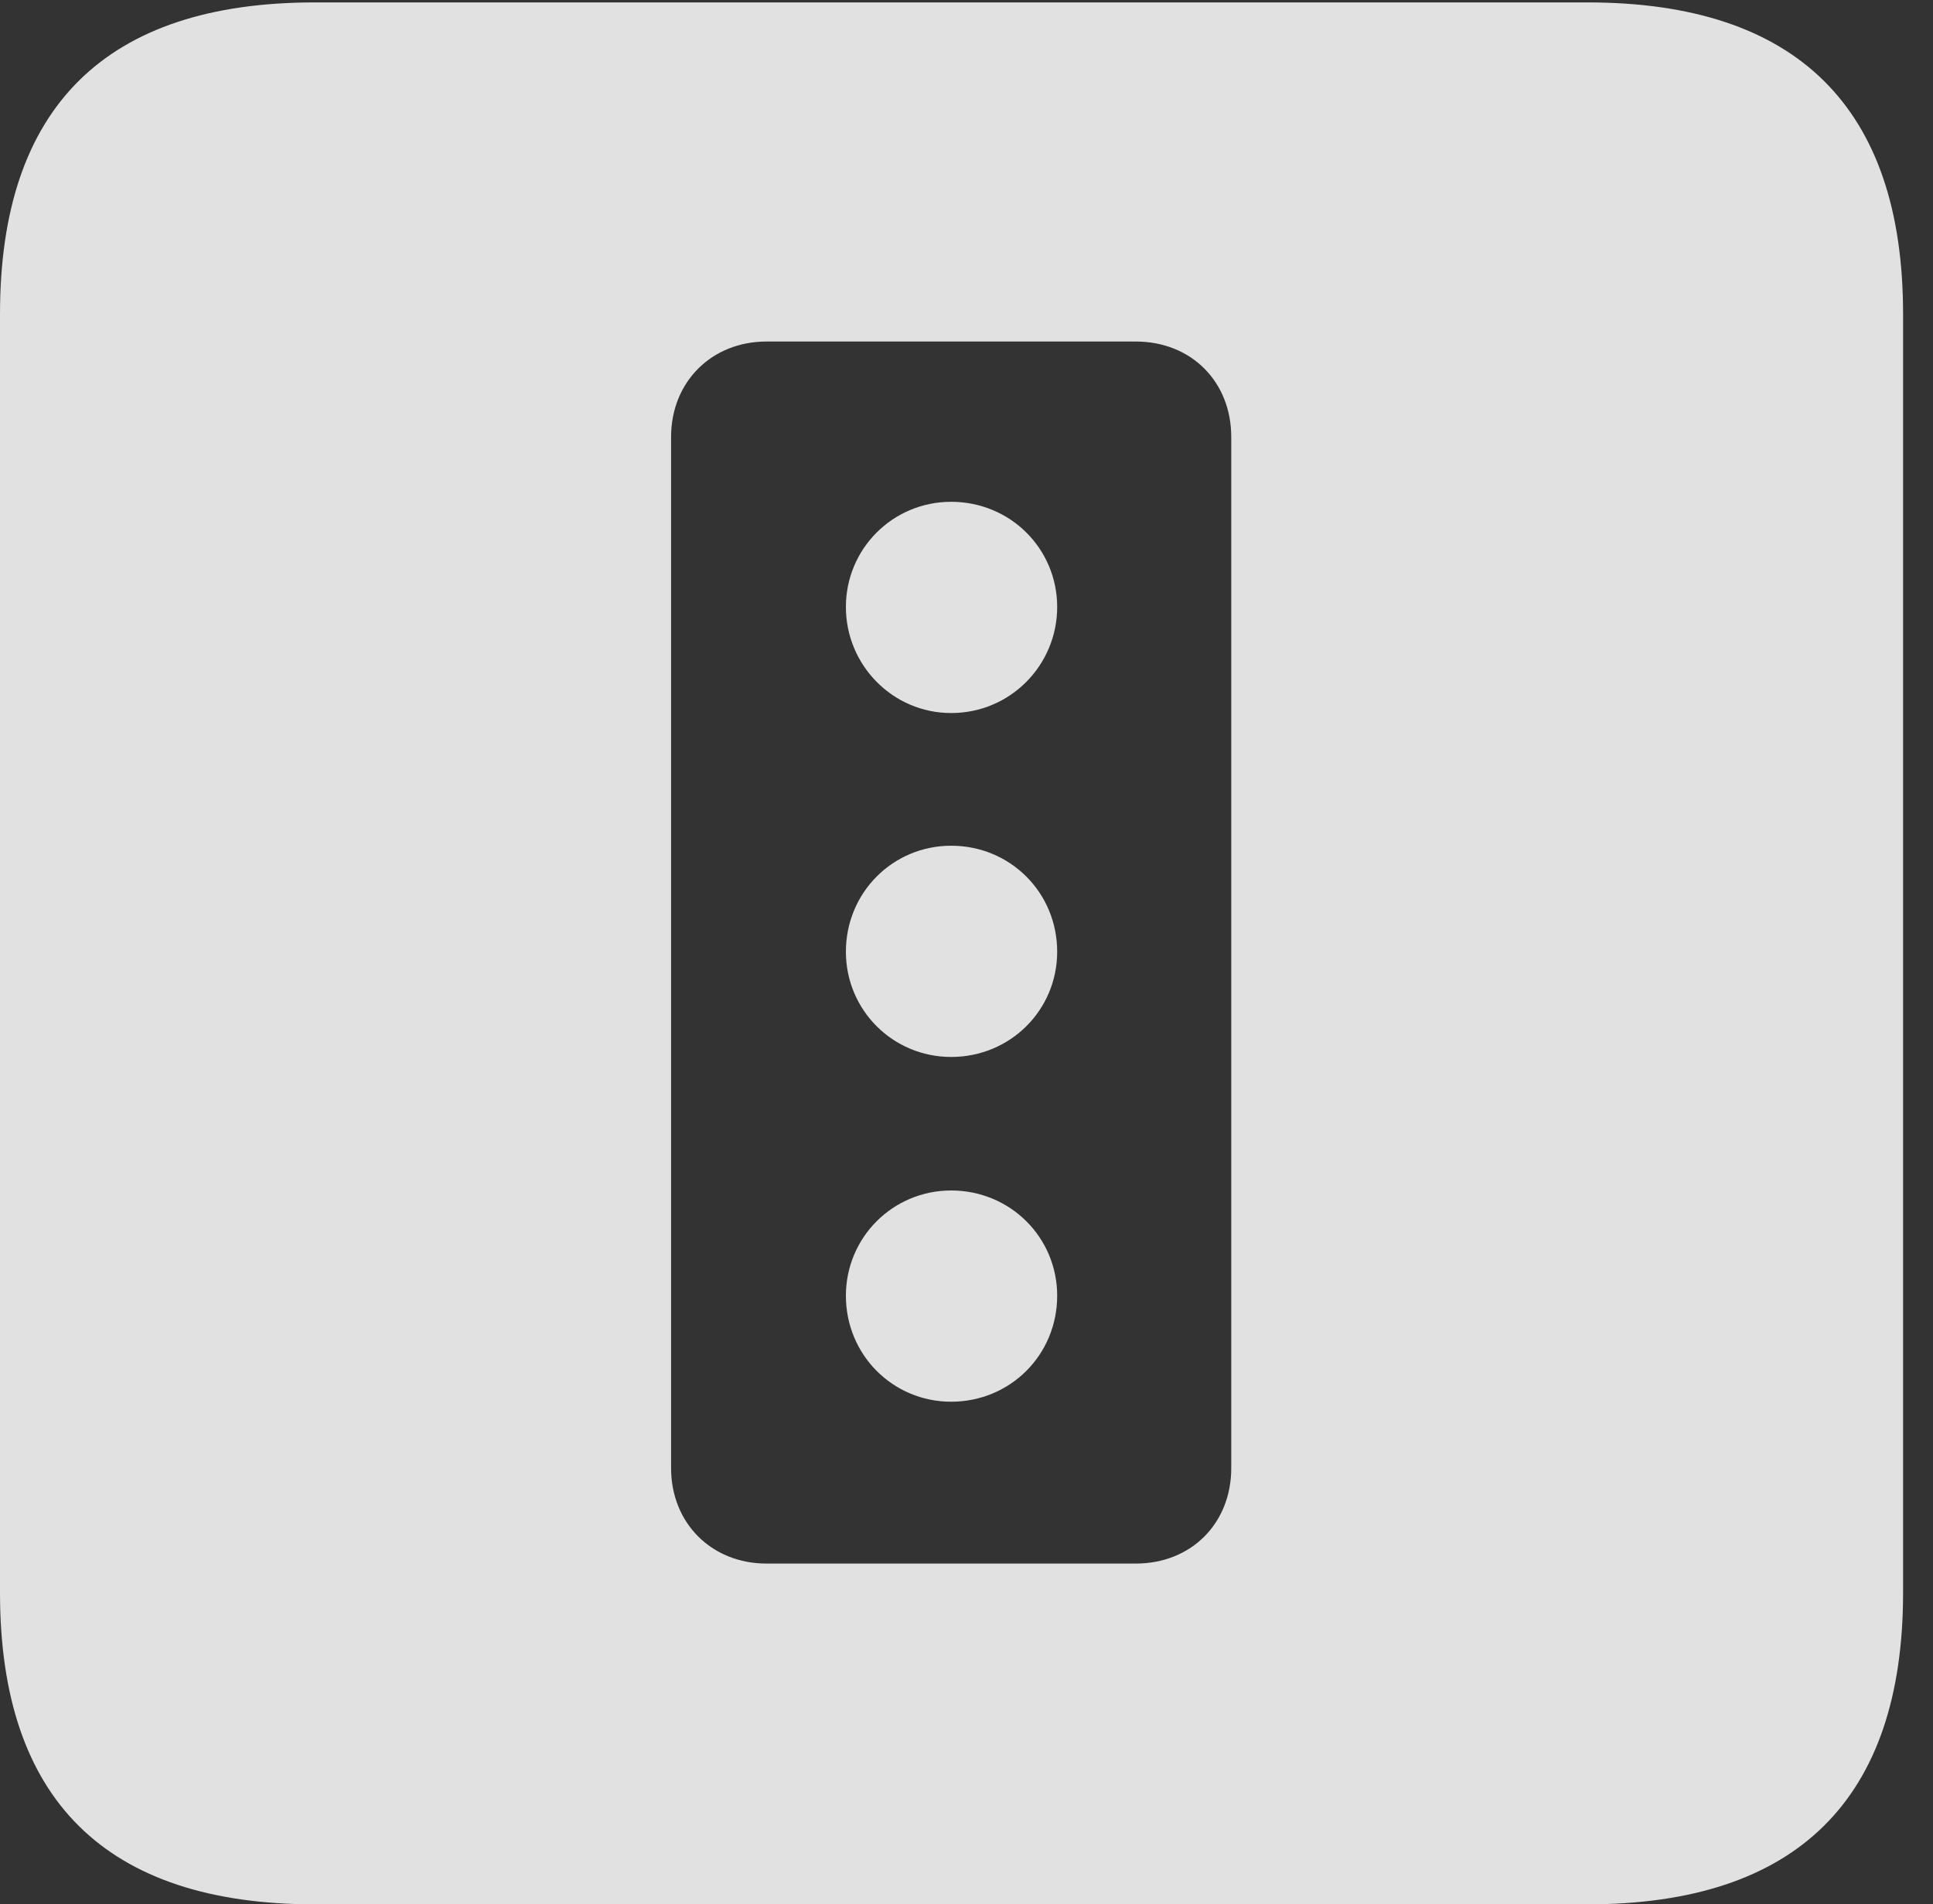 <?xml version="1.0" encoding="UTF-8"?>
<!--Generator: Apple Native CoreSVG 232.5-->
<!DOCTYPE svg
PUBLIC "-//W3C//DTD SVG 1.1//EN"
       "http://www.w3.org/Graphics/SVG/1.1/DTD/svg11.dtd">
<svg version="1.1" xmlns="http://www.w3.org/2000/svg" xmlns:xlink="http://www.w3.org/1999/xlink" width="23.32" height="22.979">
 <rect width="100%" height="100%" fill="#333333" stroke="none"/>
 <g>
  <rect height="22.979" opacity="0" width="23.32" x="0" y="0"/>
  <path d="M22.959 3.789L22.959 19.219C22.959 21.709 21.68 22.979 19.15 22.979L3.799 22.979C1.279 22.979 0 21.719 0 19.219L0 3.789C0 1.289 1.279 0.029 3.799 0.029L19.15 0.029C21.68 0.029 22.959 1.299 22.959 3.789ZM9.248 4.121C8.584 4.121 8.096 4.609 8.096 5.273L8.096 17.715C8.096 18.379 8.584 18.867 9.248 18.867L13.701 18.867C14.375 18.867 14.854 18.379 14.854 17.715L14.854 5.273C14.854 4.609 14.375 4.121 13.701 4.121ZM12.754 15.635C12.754 16.348 12.188 16.914 11.475 16.914C10.771 16.914 10.205 16.348 10.205 15.635C10.205 14.932 10.771 14.365 11.475 14.365C12.188 14.365 12.754 14.932 12.754 15.635ZM12.754 11.484C12.754 12.188 12.188 12.754 11.475 12.754C10.771 12.754 10.205 12.188 10.205 11.484C10.205 10.771 10.771 10.205 11.475 10.205C12.188 10.205 12.754 10.771 12.754 11.484ZM12.754 7.324C12.754 8.027 12.188 8.604 11.475 8.604C10.771 8.604 10.205 8.027 10.205 7.324C10.205 6.621 10.771 6.055 11.475 6.055C12.188 6.055 12.754 6.621 12.754 7.324Z" fill="#ffffff" fill-opacity="0.85"/>
 </g>
</svg>

